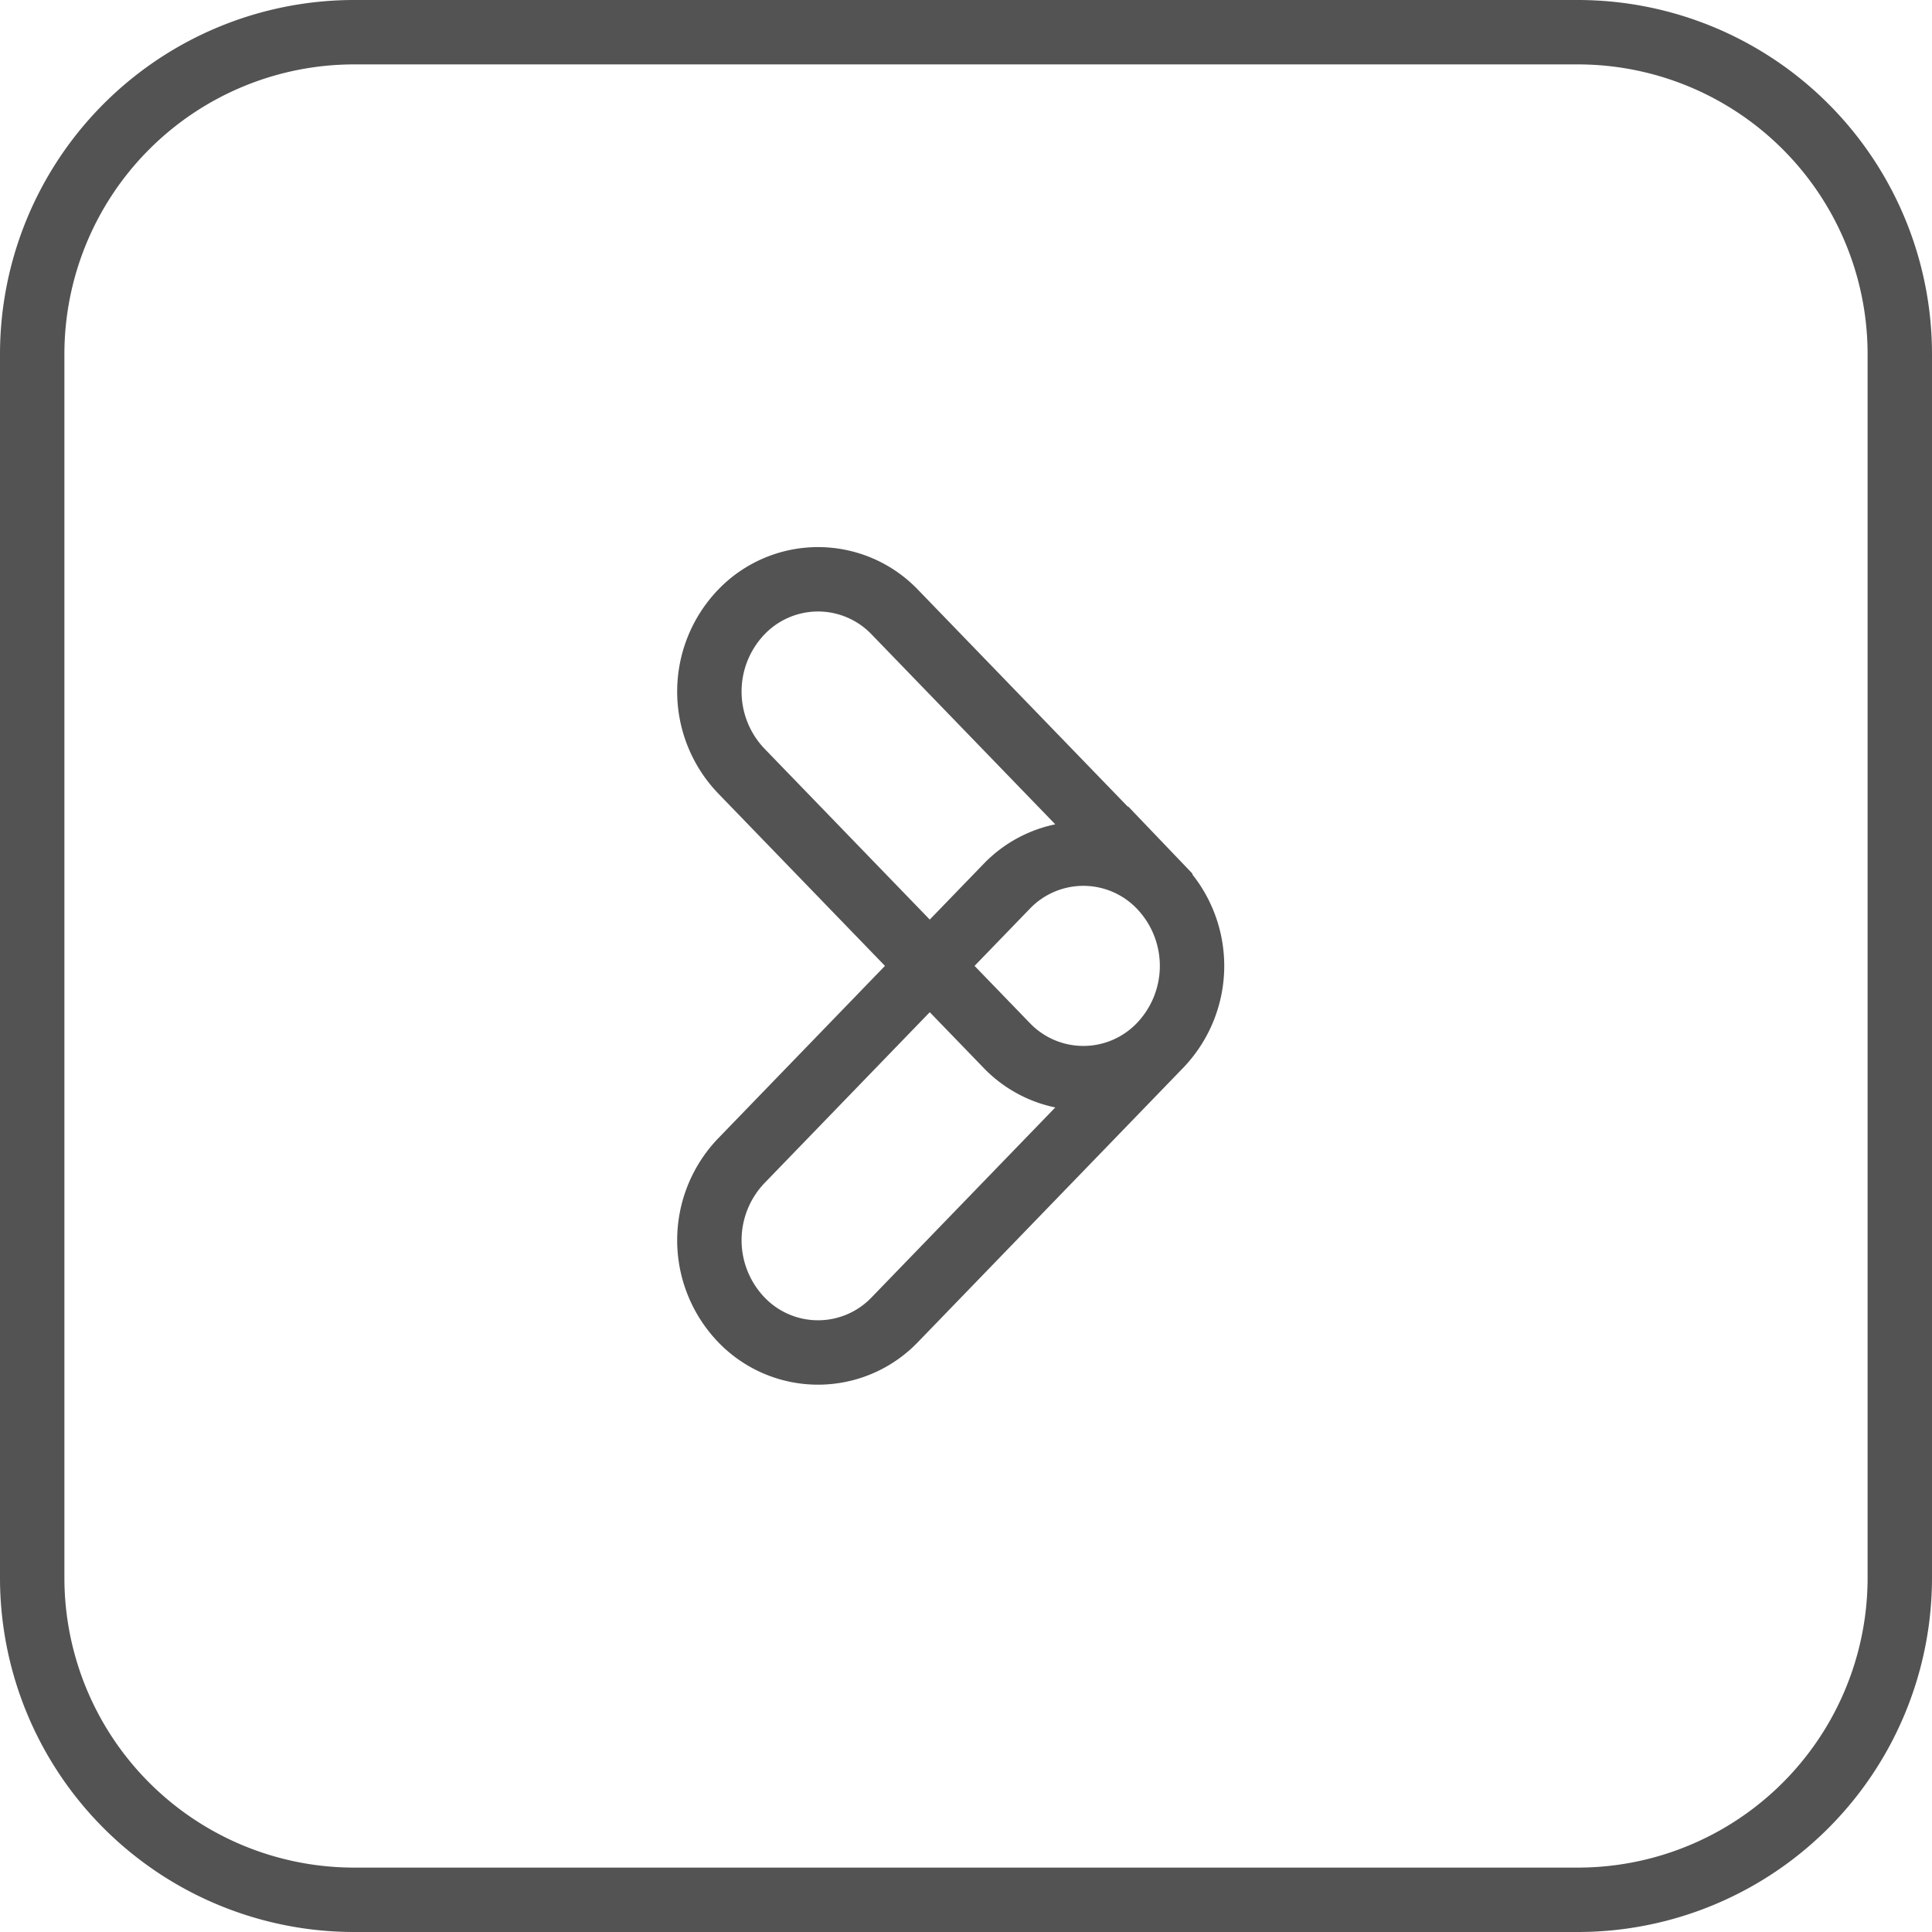 <svg xmlns="http://www.w3.org/2000/svg" width="60" height="60" viewBox="0 0 60 60">
  <defs>
    <style>
      .cls-1 {
        fill: none;
        stroke: #535353;
        stroke-width: 2px;
        fill-rule: evenodd;
      }
    </style>
  </defs>
  <path id="RIGHT_BUTTON_LINK" class="cls-1" d="M1849,461h38a10,10,0,0,1,10,10v38a10,10,0,0,1-10,10h-38a10,10,0,0,1-10-10V471A10,10,0,0,1,1849,461Zm25.03,26.53a3.3,3.3,0,0,0-4.77,0l-8.24,8.52a3.568,3.568,0,0,0,0,4.933,3.3,3.3,0,0,0,4.77,0l8.24-8.52A3.568,3.568,0,0,0,1874.03,487.53Zm0,0-8.24-8.52a3.3,3.3,0,0,0-4.77,0,3.568,3.568,0,0,0,0,4.933l8.24,8.52a3.3,3.3,0,0,0,4.77,0A3.568,3.568,0,0,0,1874.03,487.53Z" transform="translate(-1838 -460)"/>
</svg>
